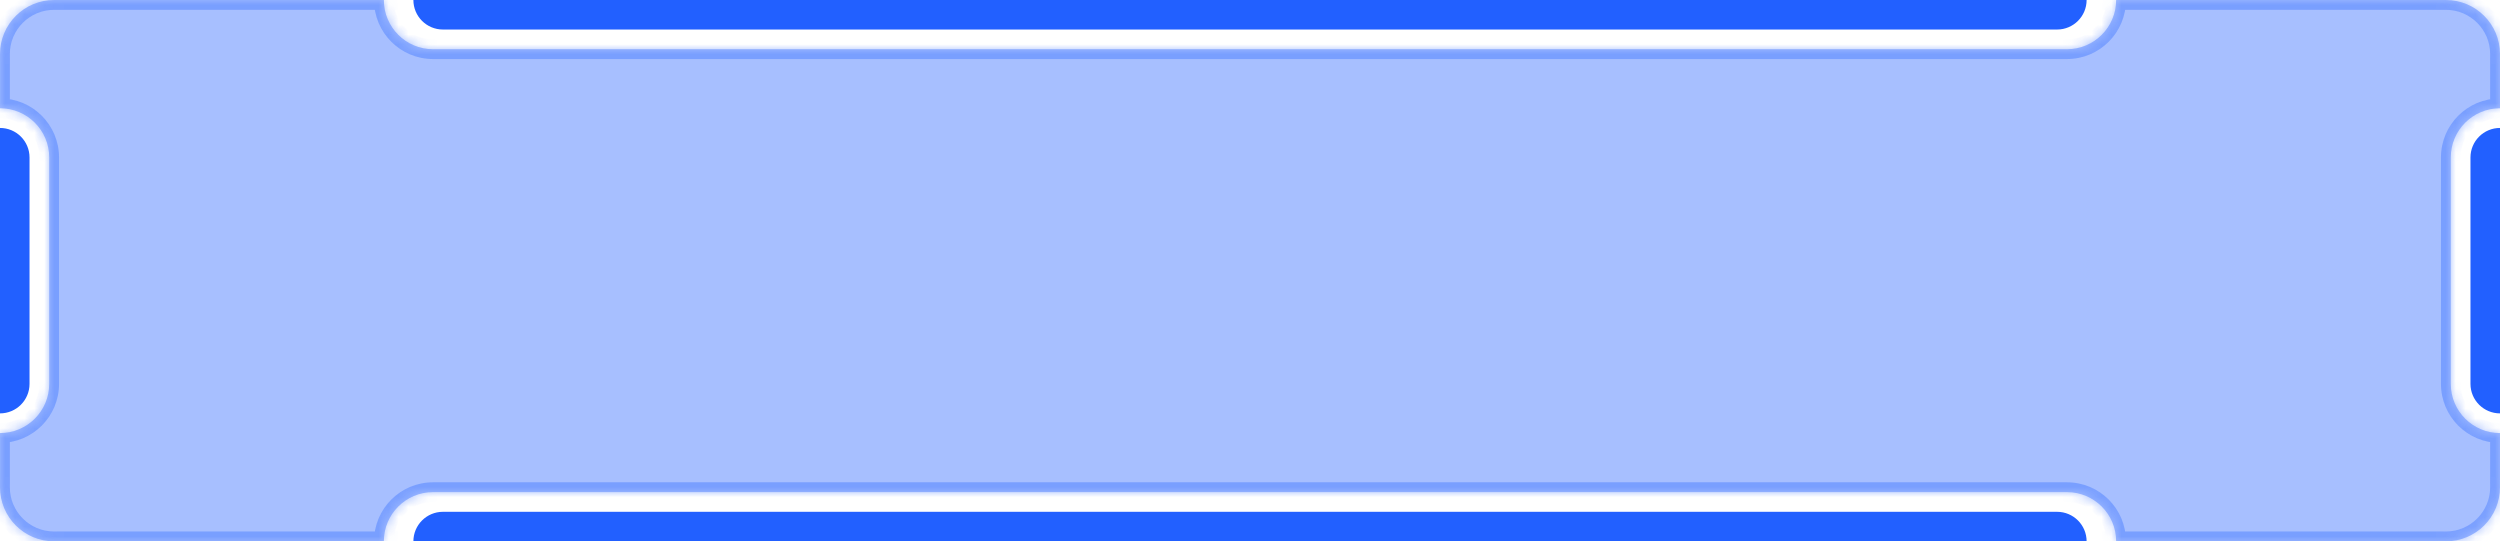 <svg width="254" height="55" viewBox="0 0 254 55" fill="none" xmlns="http://www.w3.org/2000/svg">
<g opacity="0.8">
<mask id="path-1-inside-1_0_1" fill="white">
<path fill-rule="evenodd" clip-rule="evenodd" d="M5.496 0C2.46 0 0 2.46 0 5.496V11C2.761 11 5 13.239 5 16V39C5 41.761 2.761 44 0 44V49.504C0 52.539 2.46 55 5.496 55H39H248.504C251.54 55 254 52.539 254 49.504V44C251.239 44 249 41.761 249 39V16C249 13.239 251.239 11 254 11V5.496C254 2.46 251.54 0 248.504 0H39H5.496ZM39 0L215 7.6932e-06C215 2.761 212.761 5 210 5L44 5C41.239 5 39 2.761 39 0ZM39 55L215 55C215 52.239 212.761 50 210 50L44 50C41.239 50 39 52.239 39 55Z"/>
</mask>
<path fill-rule="evenodd" clip-rule="evenodd" d="M5.496 0C2.46 0 0 2.46 0 5.496V11C2.761 11 5 13.239 5 16V39C5 41.761 2.761 44 0 44V49.504C0 52.539 2.46 55 5.496 55H39H248.504C251.54 55 254 52.539 254 49.504V44C251.239 44 249 41.761 249 39V16C249 13.239 251.239 11 254 11V5.496C254 2.46 251.54 0 248.504 0H39H5.496ZM39 0L215 7.6932e-06C215 2.761 212.761 5 210 5L44 5C41.239 5 39 2.761 39 0ZM39 55L215 55C215 52.239 212.761 50 210 50L44 50C41.239 50 39 52.239 39 55Z" fill="#2260FF" fill-opacity="0.5"/>
<path d="M0 11H-1V12H0V11ZM0 44V43H-1V44H0ZM254 44H255V43H254V44ZM254 11V12H255V11H254ZM215 7.6932e-06H216V-1L215 -1L215 7.6932e-06ZM210 5L210 6H210V5ZM44 5L44 4H44V5ZM215 55L215 56L216 56V55H215ZM210 50L210 49H210L210 50ZM44 50L44 51H44L44 50ZM1 5.496C1 3.013 3.013 1 5.496 1V-1C1.908 -1 -1 1.908 -1 5.496H1ZM1 11V5.496H-1V11H1ZM6 16C6 12.686 3.314 10 0 10V12C2.209 12 4 13.791 4 16H6ZM6 39V16H4V39H6ZM0 45C3.314 45 6 42.314 6 39H4C4 41.209 2.209 43 0 43V45ZM1 49.504V44H-1V49.504H1ZM5.496 54C3.013 54 1 51.987 1 49.504H-1C-1 53.092 1.908 56 5.496 56V54ZM39 54H5.496V56H39V54ZM248.504 54H39V56H248.504V54ZM253 49.504C253 51.987 250.987 54 248.504 54V56C252.092 56 255 53.092 255 49.504H253ZM253 44V49.504H255V44H253ZM254 43C251.791 43 250 41.209 250 39H248C248 42.314 250.686 45 254 45V43ZM250 39V16H248V39H250ZM250 16C250 13.791 251.791 12 254 12V10C250.686 10 248 12.686 248 16H250ZM253 5.496V11H255V5.496H253ZM248.504 1C250.987 1 253 3.013 253 5.496H255C255 1.908 252.092 -1 248.504 -1V1ZM39 1H248.504V-1H39V1ZM5.496 1H39V-1H5.496V1ZM215 -1L39 -1L39 1L215 1L215 -1ZM210 6C213.314 6 216 3.314 216 7.6932e-06H214C214 2.209 212.209 4 210 4V6ZM44 6L210 6L210 4L44 4L44 6ZM38 0C38 3.314 40.686 6 44 6V4C41.791 4 40 2.209 40 0H38ZM39 56L215 56L215 54L39 54L39 56ZM216 55C216 51.686 213.314 49 210 49V51C212.209 51 214 52.791 214 55H216ZM210 49L44 49L44 51L210 51L210 49ZM44 49C40.686 49 38 51.686 38 55H40C40 52.791 41.791 51 44 51V49Z" fill="#2260FF" fill-opacity="0.5" mask="url(#path-1-inside-1_0_1)"/>
</g>
<path d="M0 13V13C1.657 13 3 14.343 3 16V39C3 40.657 1.657 42 0 42V42V13Z" fill="#2260FF"/>
<path d="M212 0V0C212 1.657 210.657 3 209 3L45 3C43.343 3 42 1.657 42 -7.43094e-06V-7.43094e-06L212 0Z" fill="#2260FF"/>
<path d="M212 55V55C212 53.343 210.657 52 209 52L45 52C43.343 52 42 53.343 42 55V55L212 55Z" fill="#2260FF"/>
<path d="M254 13V13C252.343 13 251 14.343 251 16V39C251 40.657 252.343 42 254 42V42V13Z" fill="#2260FF"/>
</svg>
